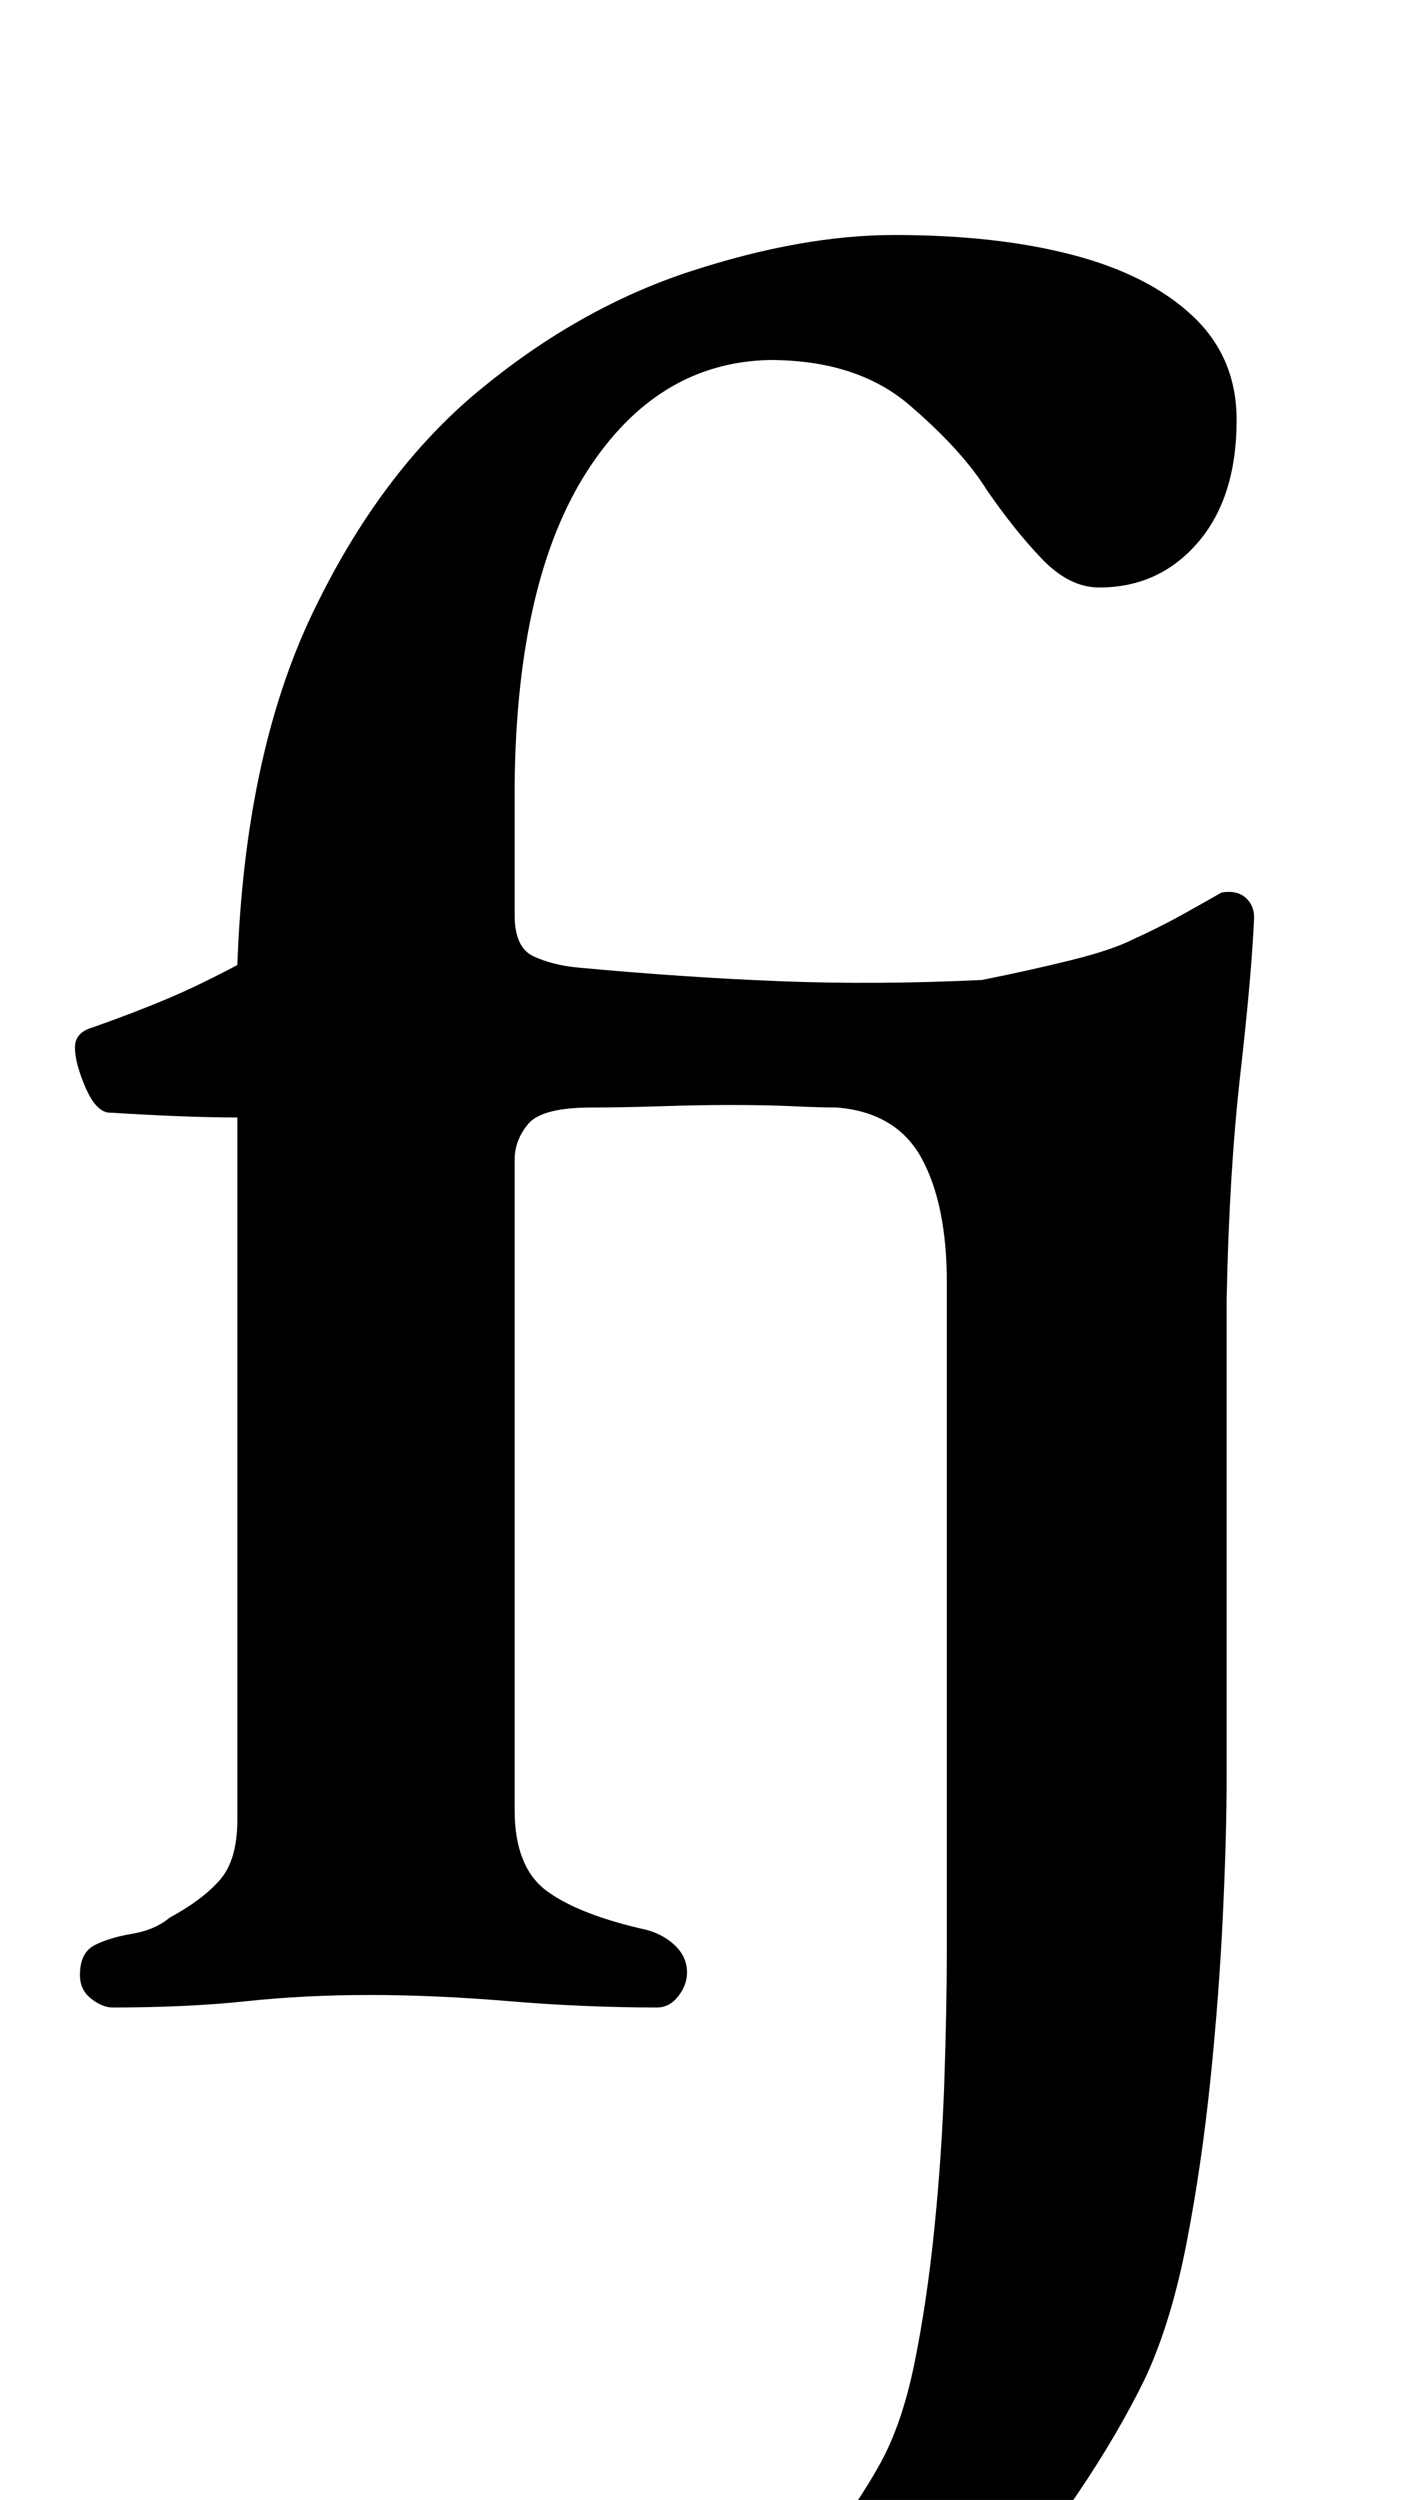 <?xml version="1.0" standalone="no"?>
<!DOCTYPE svg PUBLIC "-//W3C//DTD SVG 1.1//EN" "http://www.w3.org/Graphics/SVG/1.1/DTD/svg11.dtd" >
<svg xmlns="http://www.w3.org/2000/svg" xmlns:xlink="http://www.w3.org/1999/xlink" version="1.1" viewBox="-10 0 566 1000">
  <g transform="matrix(1 0 0 -1 0 800)">
   <path fill="currentColor"
d="M300 -290q-12 0 -21.5 7t-9.5 18q0 15 13 21q16 7 31 20t29 38q9 16 14 40.5t8 54t4 59t1 53.5v266q0 31 -10 49.5t-34 20.5q-7 0 -17.5 0.5t-25.5 0.5q-12 0 -27.5 -0.5t-27.5 -0.5q-20 0 -25.5 -6.5t-5.5 -14.5v-260q0 -23 13 -32.5t40 -15.5q7 -2 11.5 -6.5t4.5 -10.5
q0 -5 -3.5 -9.5t-8.5 -4.5q-29 0 -59 2.5t-56 2.5t-49.5 -2.5t-53.5 -2.5q-4 0 -8.5 3.5t-4.5 9.5q0 9 6 12t15 4.5t15 6.5q13 7 20 15t7 24v281q-10 0 -23 0.5t-29 1.5q-5 1 -9 10.5t-4 15.5t7 8q17 6 30 11.5t28 13.5q3 84 30 140.5t67 89.5t84.5 47.5t81.5 14.5
q41 0 71.5 -8t48 -24.5t17.5 -41.5q0 -31 -15.5 -49t-39.5 -18q-12 0 -23 11.5t-22 27.5q-10 16 -31 34t-56 18q-45 -1 -73 -44.5t-29 -124.5v-53q0 -13 7.5 -16.5t17.5 -4.5q43 -4 81.5 -5.5t80.5 0.5q20 4 36 8t24 8q11 5 20 10t16 9q6 1 9.5 -2t3.5 -8q-1 -23 -5.5 -62.5
t-5.5 -90.5v-191q0 -23 -1.5 -55t-5 -66t-9.5 -65t-16 -53q-11 -23 -28 -48t-38.5 -45.5t-43 -33.5t-39.5 -13z" />
  </g>

</svg>
